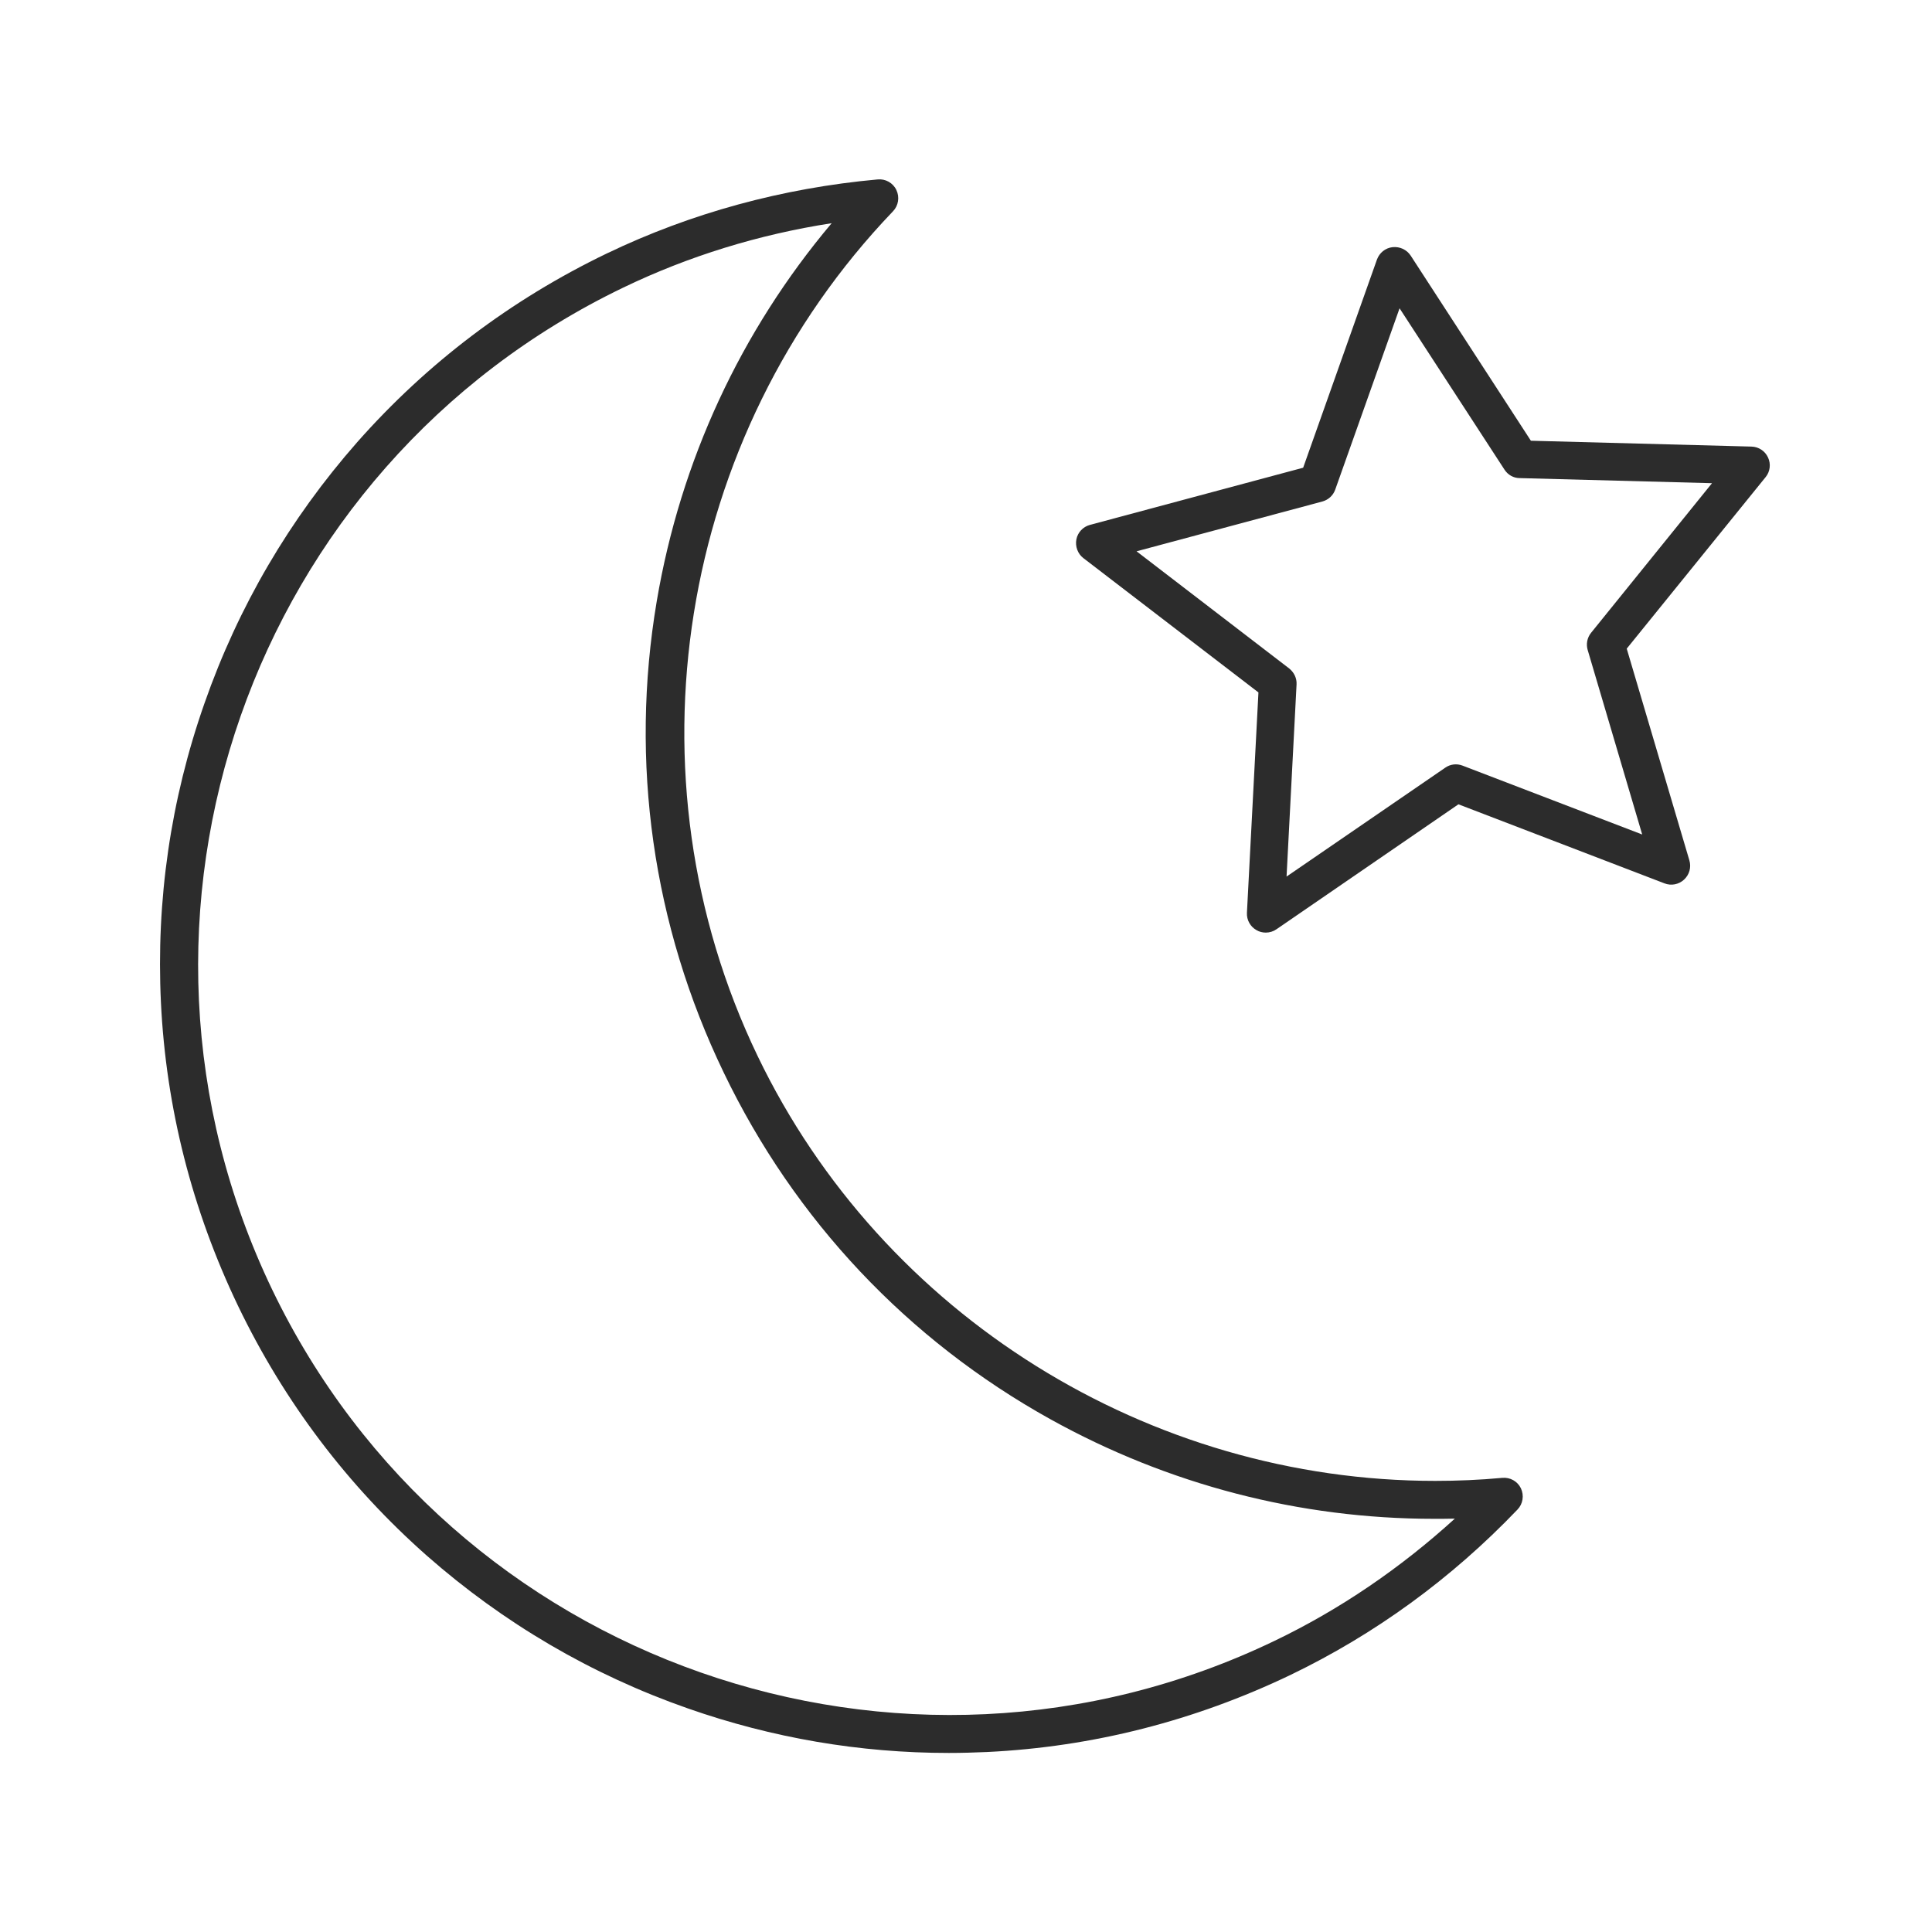 <?xml version="1.0" standalone="no"?><!DOCTYPE svg PUBLIC "-//W3C//DTD SVG 1.1//EN" "http://www.w3.org/Graphics/SVG/1.1/DTD/svg11.dtd"><svg t="1630250791005" class="icon" viewBox="0 0 1024 1024" version="1.1" xmlns="http://www.w3.org/2000/svg" p-id="4474" xmlns:xlink="http://www.w3.org/1999/xlink" width="200" height="200"><defs><style type="text/css"></style></defs><path d="M796.2 783.3c-11.9 1.1-23.7 1.6-35.5 1.6-151.5 0-292.8-87.3-359.1-225.1C330.1 411.2 359 231.3 473.3 112c2.9-3 3.6-7.5 1.8-11.3-1.8-3.8-5.8-6-9.9-5.6-50.6 4.6-98.9 17.8-143.5 39.2-50.9 24.5-95.4 58.2-132.4 100.1-35.7 40.6-63 87.1-80.9 138.3-18 51.2-25.7 104.6-23.1 158.6 2.7 55.9 16.5 110 40.9 160.9 24.5 50.9 58.2 95.4 100.1 132.4 40.6 35.7 87.1 63 138.3 80.9 44.8 15.7 91.2 23.6 138.3 23.6 6.8 0 13.5-0.2 20.3-0.5 55.9-2.7 110-16.5 160.9-40.9 44.6-21.5 85.1-50.9 120.2-87.6 2.9-3 3.6-7.5 1.8-11.3-1.8-3.7-5.7-5.9-9.9-5.5z m-120.7 86.4c-197.8 95.1-436.1 11.6-531.2-186.1-95.1-197.8-11.6-436.1 186.1-531.2 34.7-16.7 71.7-28.1 110.4-34.1-48.2 57.2-80.1 125.9-92.7 200.3-14.4 85.3-2.2 171.7 35.5 249.9 37.6 78.2 97.5 141.7 173.1 183.7C619.4 787 689 805 760 805c3.7 0 7.4 0 11.1-0.1-28.9 26.3-61 48.2-95.6 64.8z" p-id="4475" fill="#2c2c2c"></path><path d="M937.1 242.5c-1.6-3.5-5-5.7-8.8-5.8l-116.9-3.1-63.7-98.1c-2.1-3.2-5.8-4.9-9.6-4.5-3.8 0.4-7 3-8.3 6.6l-39.1 110.3-113 30.3c-3.7 1-6.5 4-7.2 7.7-0.7 3.7 0.7 7.6 3.7 9.9L667 367l-6.1 116.8c-0.2 3.8 1.8 7.4 5.1 9.2 1.5 0.9 3.2 1.3 4.9 1.3 2 0 4-0.6 5.7-1.8l96.4-66.2 109.2 41.9c3.6 1.4 7.6 0.6 10.4-2 2.8-2.6 3.9-6.5 2.8-10.2l-33.2-112.2 73.6-90.9c2.4-2.9 2.9-7 1.3-10.4z m-93.8 92.9c-2.1 2.6-2.7 6-1.8 9.1l28.9 97.8-95.2-36.5c-3.1-1.2-6.5-0.8-9.2 1.1l-84.1 57.7 5.3-101.8c0.2-3.3-1.3-6.4-3.9-8.5l-80.9-62.1 98.5-26.4c3.2-0.9 5.7-3.2 6.8-6.3l34.1-96.1 55.6 85.5c1.8 2.8 4.8 4.5 8.1 4.5l101.9 2.7-64.1 79.3z" p-id="4476" fill="#2c2c2c"></path></svg>